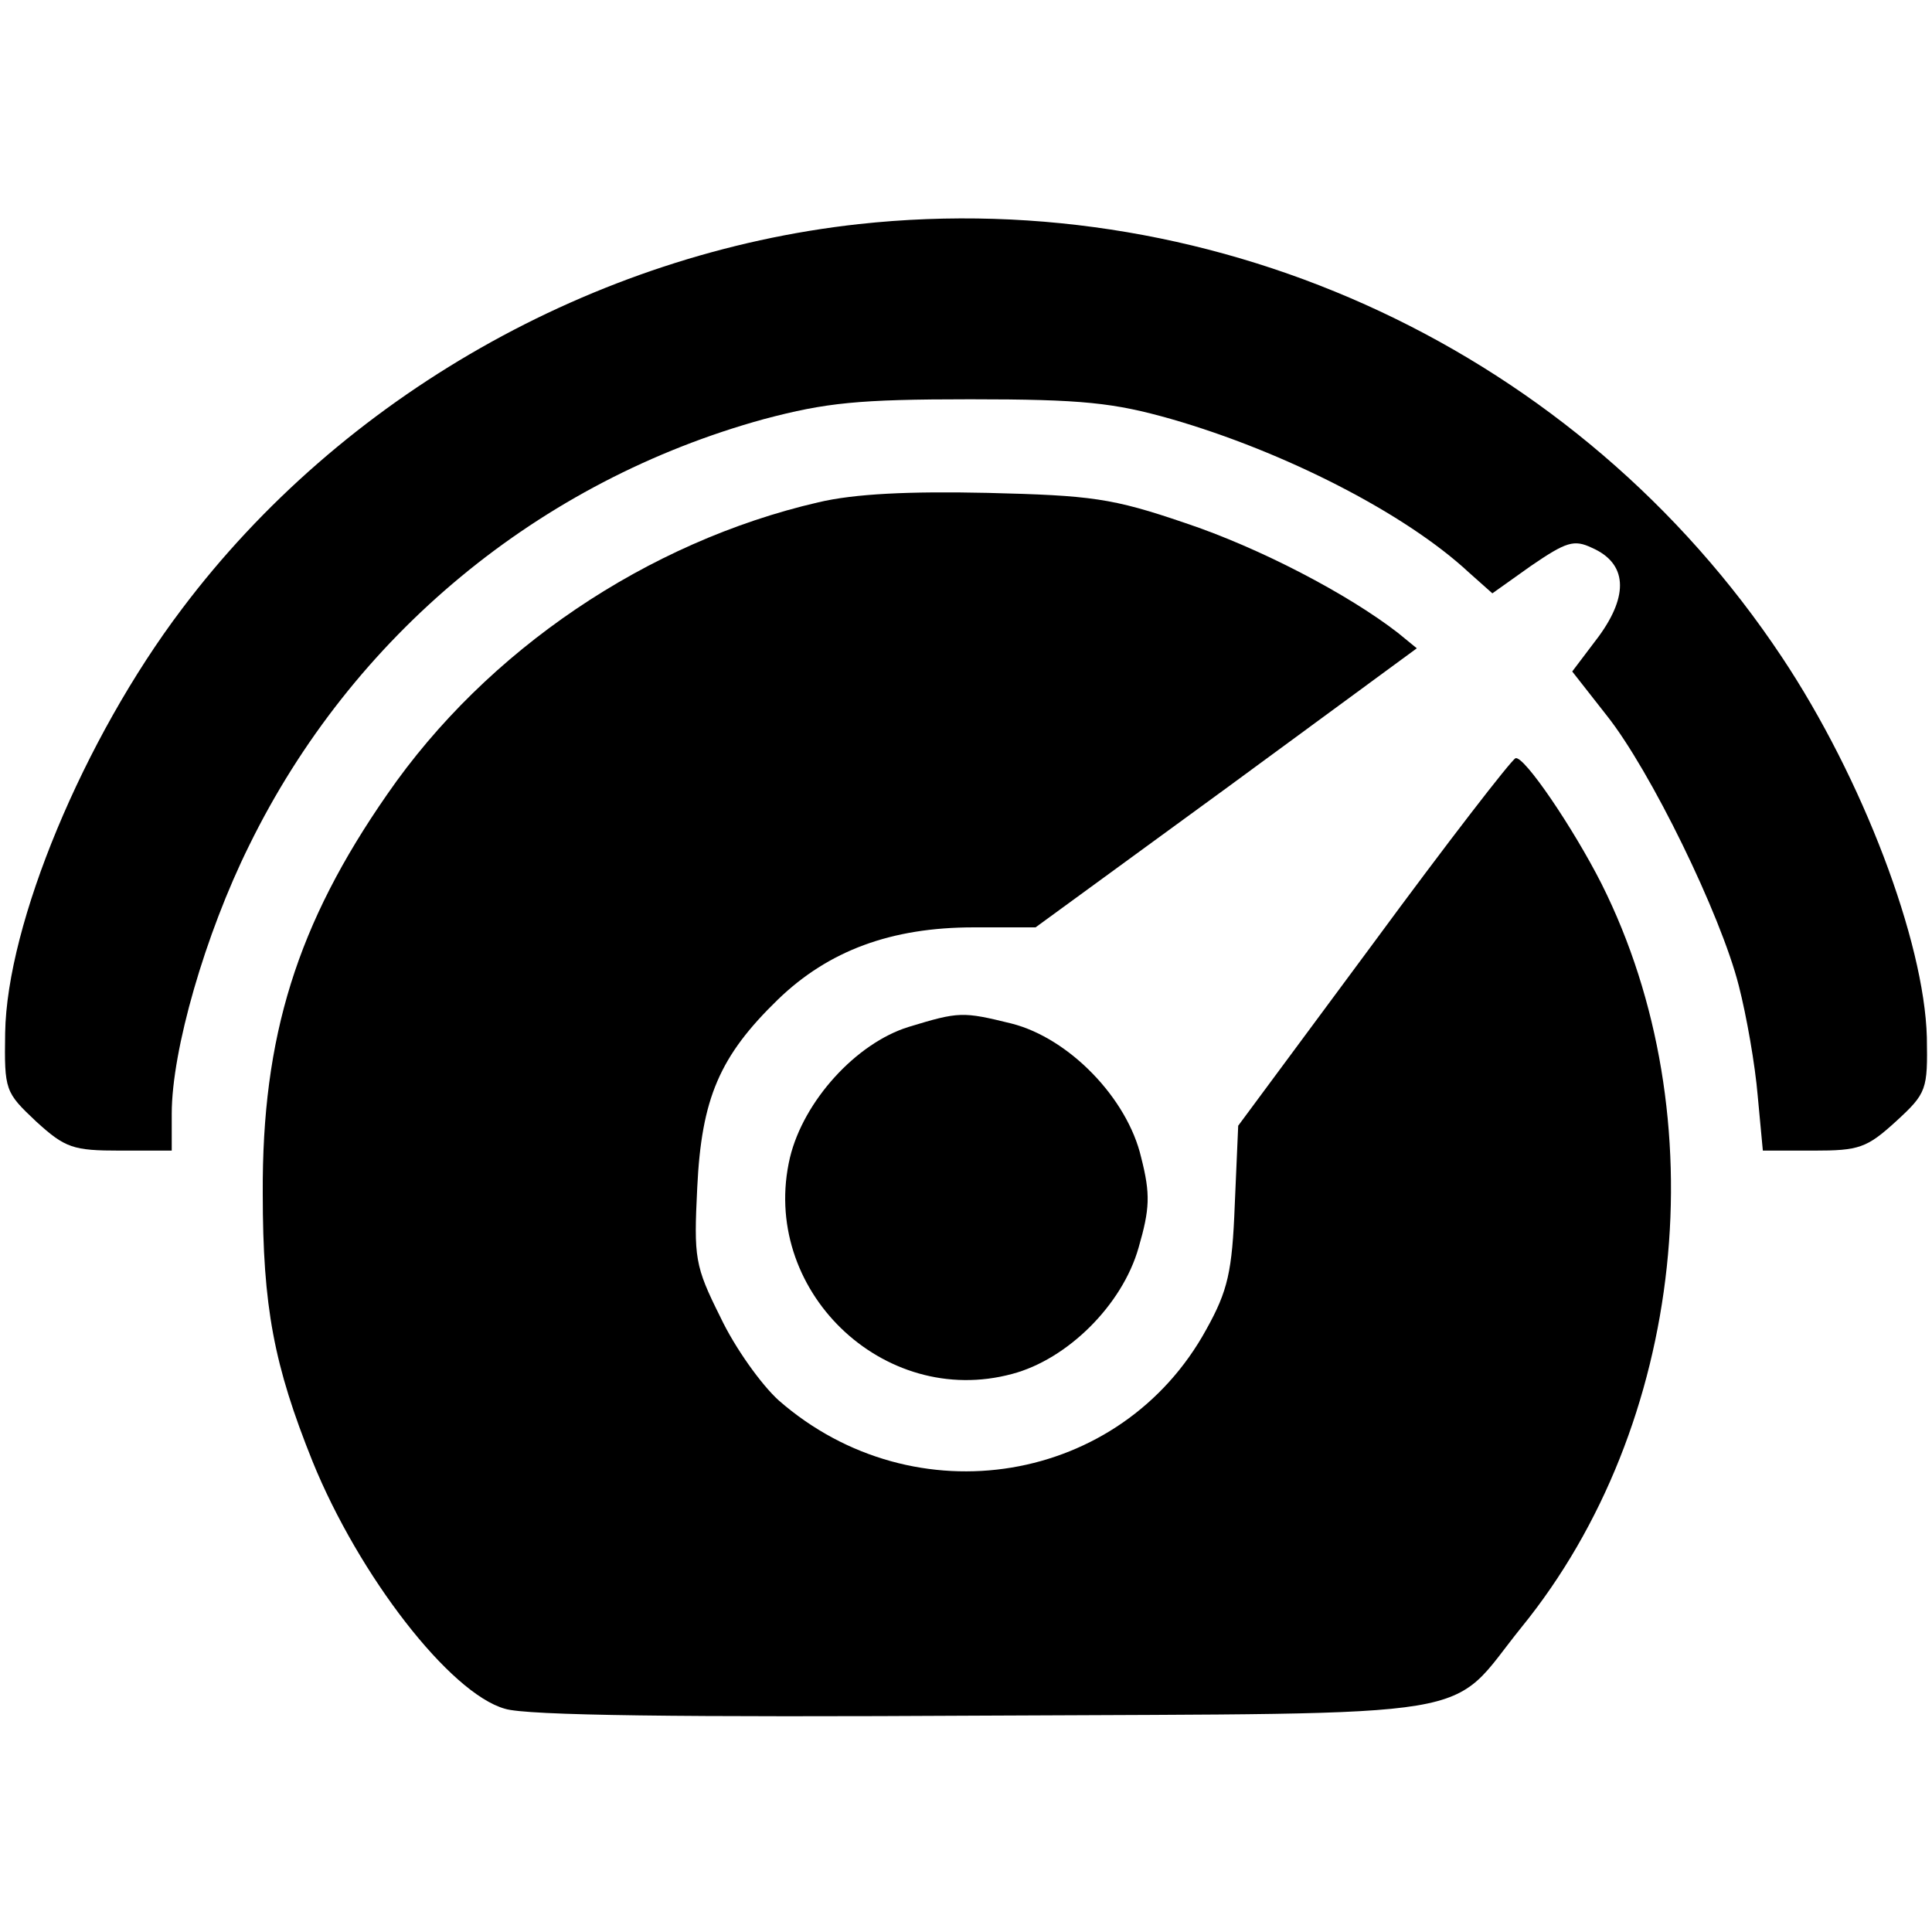 <?xml version="1.0" standalone="no"?>
<!DOCTYPE svg PUBLIC "-//W3C//DTD SVG 20010904//EN"
 "http://www.w3.org/TR/2001/REC-SVG-20010904/DTD/svg10.dtd">
<svg version="1.0" xmlns="http://www.w3.org/2000/svg"
 width="225pt" height="225pt" viewBox="0 0 225 225"
 preserveAspectRatio="xMidYMid meet">

<g transform="translate(0,225) scale(0.1,-0.1)"
fill="#000000" stroke="none">
<path d="M1000 1989 c-309 -34 -602 -201 -788 -448 -115 -152 -204 -367 -206
-494 -1 -67 0 -69 36 -103 34 -31 43 -34 98 -34 l60 0 0 43 c0 74 39 209 90
312 120 245 338 425 600 497 72 19 109 23 240 23 131 0 167 -4 234 -23 132
-38 273 -110 347 -179 l27 -24 45 32 c41 28 50 31 71 21 41 -18 43 -55 8 -103
l-31 -41 40 -51 c51 -64 133 -232 154 -315 9 -35 19 -92 22 -128 l6 -64 59 0
c53 0 62 3 96 34 36 33 37 37 36 98 -3 112 -75 302 -169 443 -236 355 -653
550 -1075 504z"/>
<path d="M953 1665 c-199 -46 -386 -172 -502 -340 -105 -151 -146 -282 -145
-465 0 -132 13 -200 58 -312 54 -133 160 -270 224 -288 25 -8 207 -10 559 -8
596 3 537 -6 625 103 191 235 229 595 93 866 -33 65 -90 149 -100 146 -5 -2
-80 -99 -166 -216 l-157 -212 -4 -92 c-3 -78 -8 -100 -33 -145 -99 -181 -340
-221 -498 -83 -20 18 -51 61 -68 97 -30 60 -31 69 -27 151 5 104 26 153 94
219 59 57 132 84 228 84 l72 0 222 162 222 163 -22 18 c-58 45 -161 99 -248
128 -85 29 -109 32 -230 35 -91 2 -155 -1 -197 -11z"/>
<path d="M1058 1054 c-61 -19 -122 -86 -138 -152 -36 -153 108 -293 259 -252
64 17 128 80 147 147 13 45 14 62 3 105 -16 69 -84 139 -151 156 -57 14 -61
14 -120 -4z"/>
</g>
</svg>
